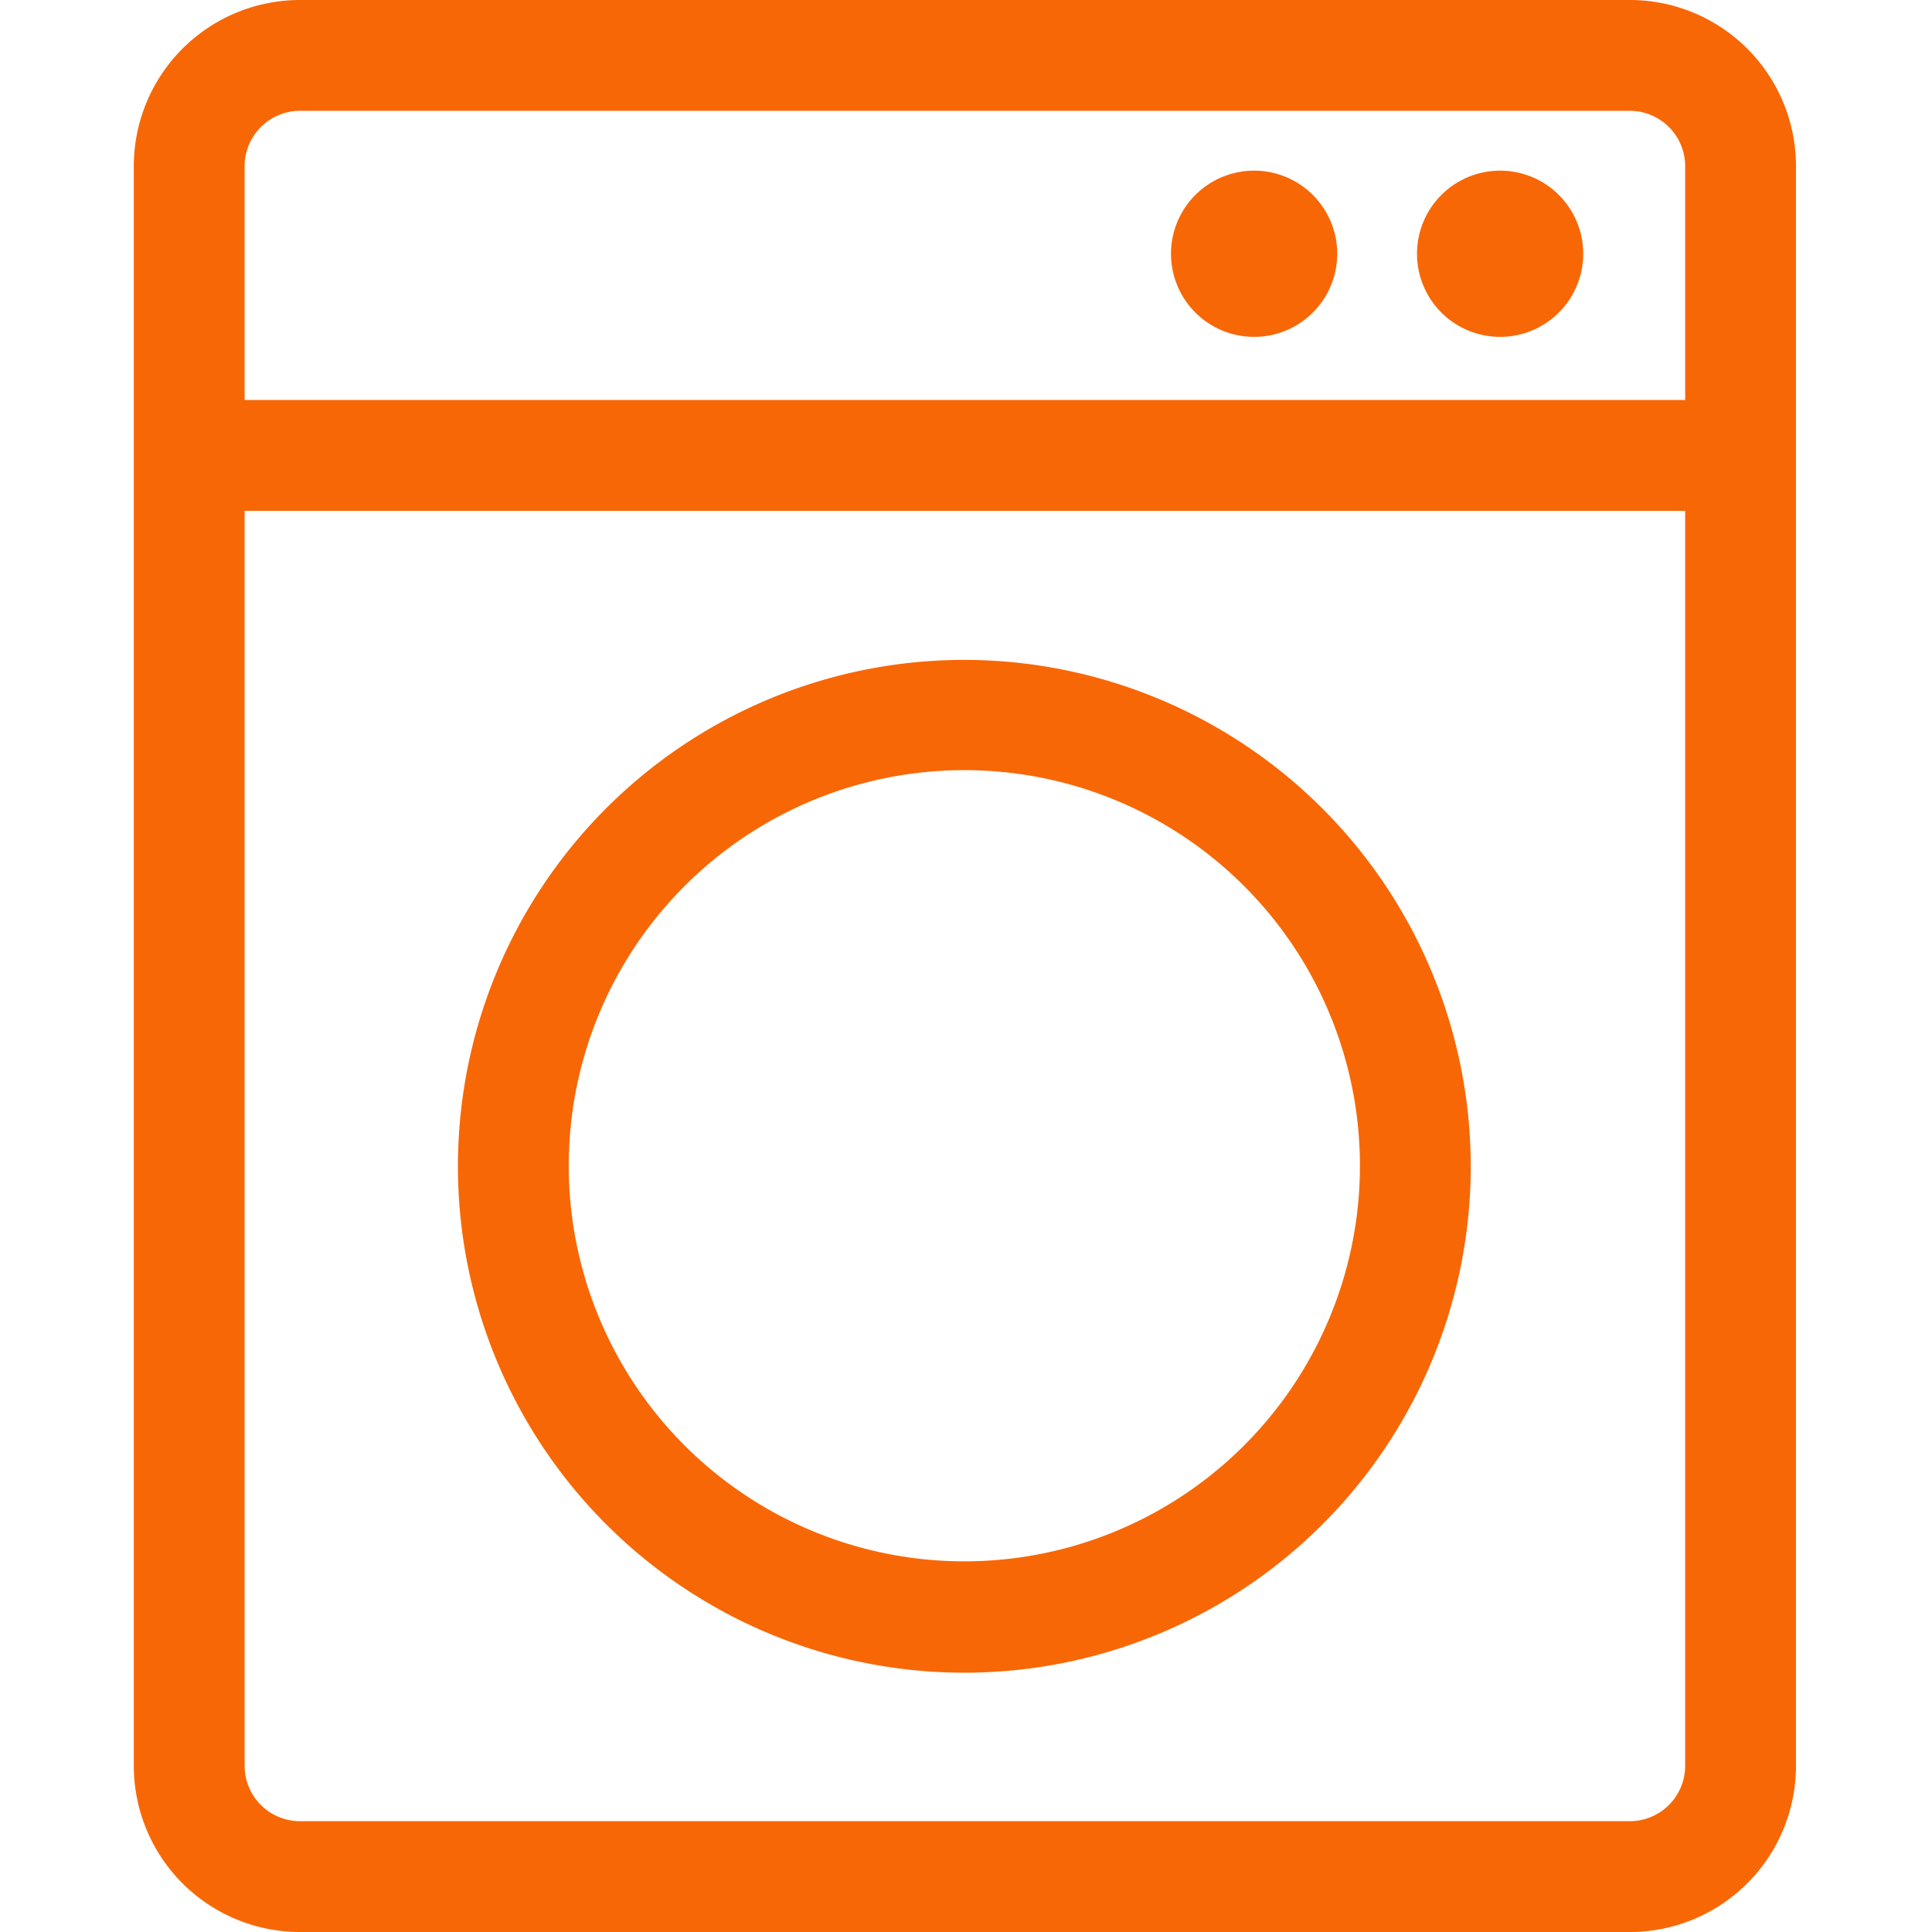 <?xml version="1.0" standalone="no"?><!DOCTYPE svg PUBLIC "-//W3C//DTD SVG 1.1//EN" "http://www.w3.org/Graphics/SVG/1.1/DTD/svg11.dtd"><svg class="icon" width="200px" height="200.00px" viewBox="0 0 1024 1024" version="1.1" xmlns="http://www.w3.org/2000/svg"><path fill="#f86705" d="M863.807 0H159.018a88.099 88.099 0 0 0-88.099 88.099v847.803a88.099 88.099 0 0 0 88.099 88.099h704.789a88.099 88.099 0 0 0 88.099-88.099V88.099a88.099 88.099 0 0 0-88.099-88.099zM159.018 58.732h704.789a29.366 29.366 0 0 1 29.366 29.366v123.925H129.652V88.099a29.366 29.366 0 0 1 29.366-29.366z m704.789 906.535H159.018a29.366 29.366 0 0 1-29.366-29.366V270.757h763.522v665.145a29.366 29.366 0 0 1-29.366 29.366z"  /><path fill="#f86705" d="M795.09 134.497m-44.049 0a44.049 44.049 0 1 0 88.099 0 44.049 44.049 0 1 0-88.099 0Z"  /><path fill="#f86705" d="M664.704 134.497m-44.049 0a44.049 44.049 0 1 0 88.099 0 44.049 44.049 0 1 0-88.099 0Z"  /><path fill="#f86705" d="M511.413 349.752a268.407 268.407 0 1 0 268.114 268.407A268.701 268.701 0 0 0 511.413 349.752z m0 477.788a209.675 209.675 0 1 1 209.381-209.381A209.675 209.675 0 0 1 511.413 827.54z"  /></svg>